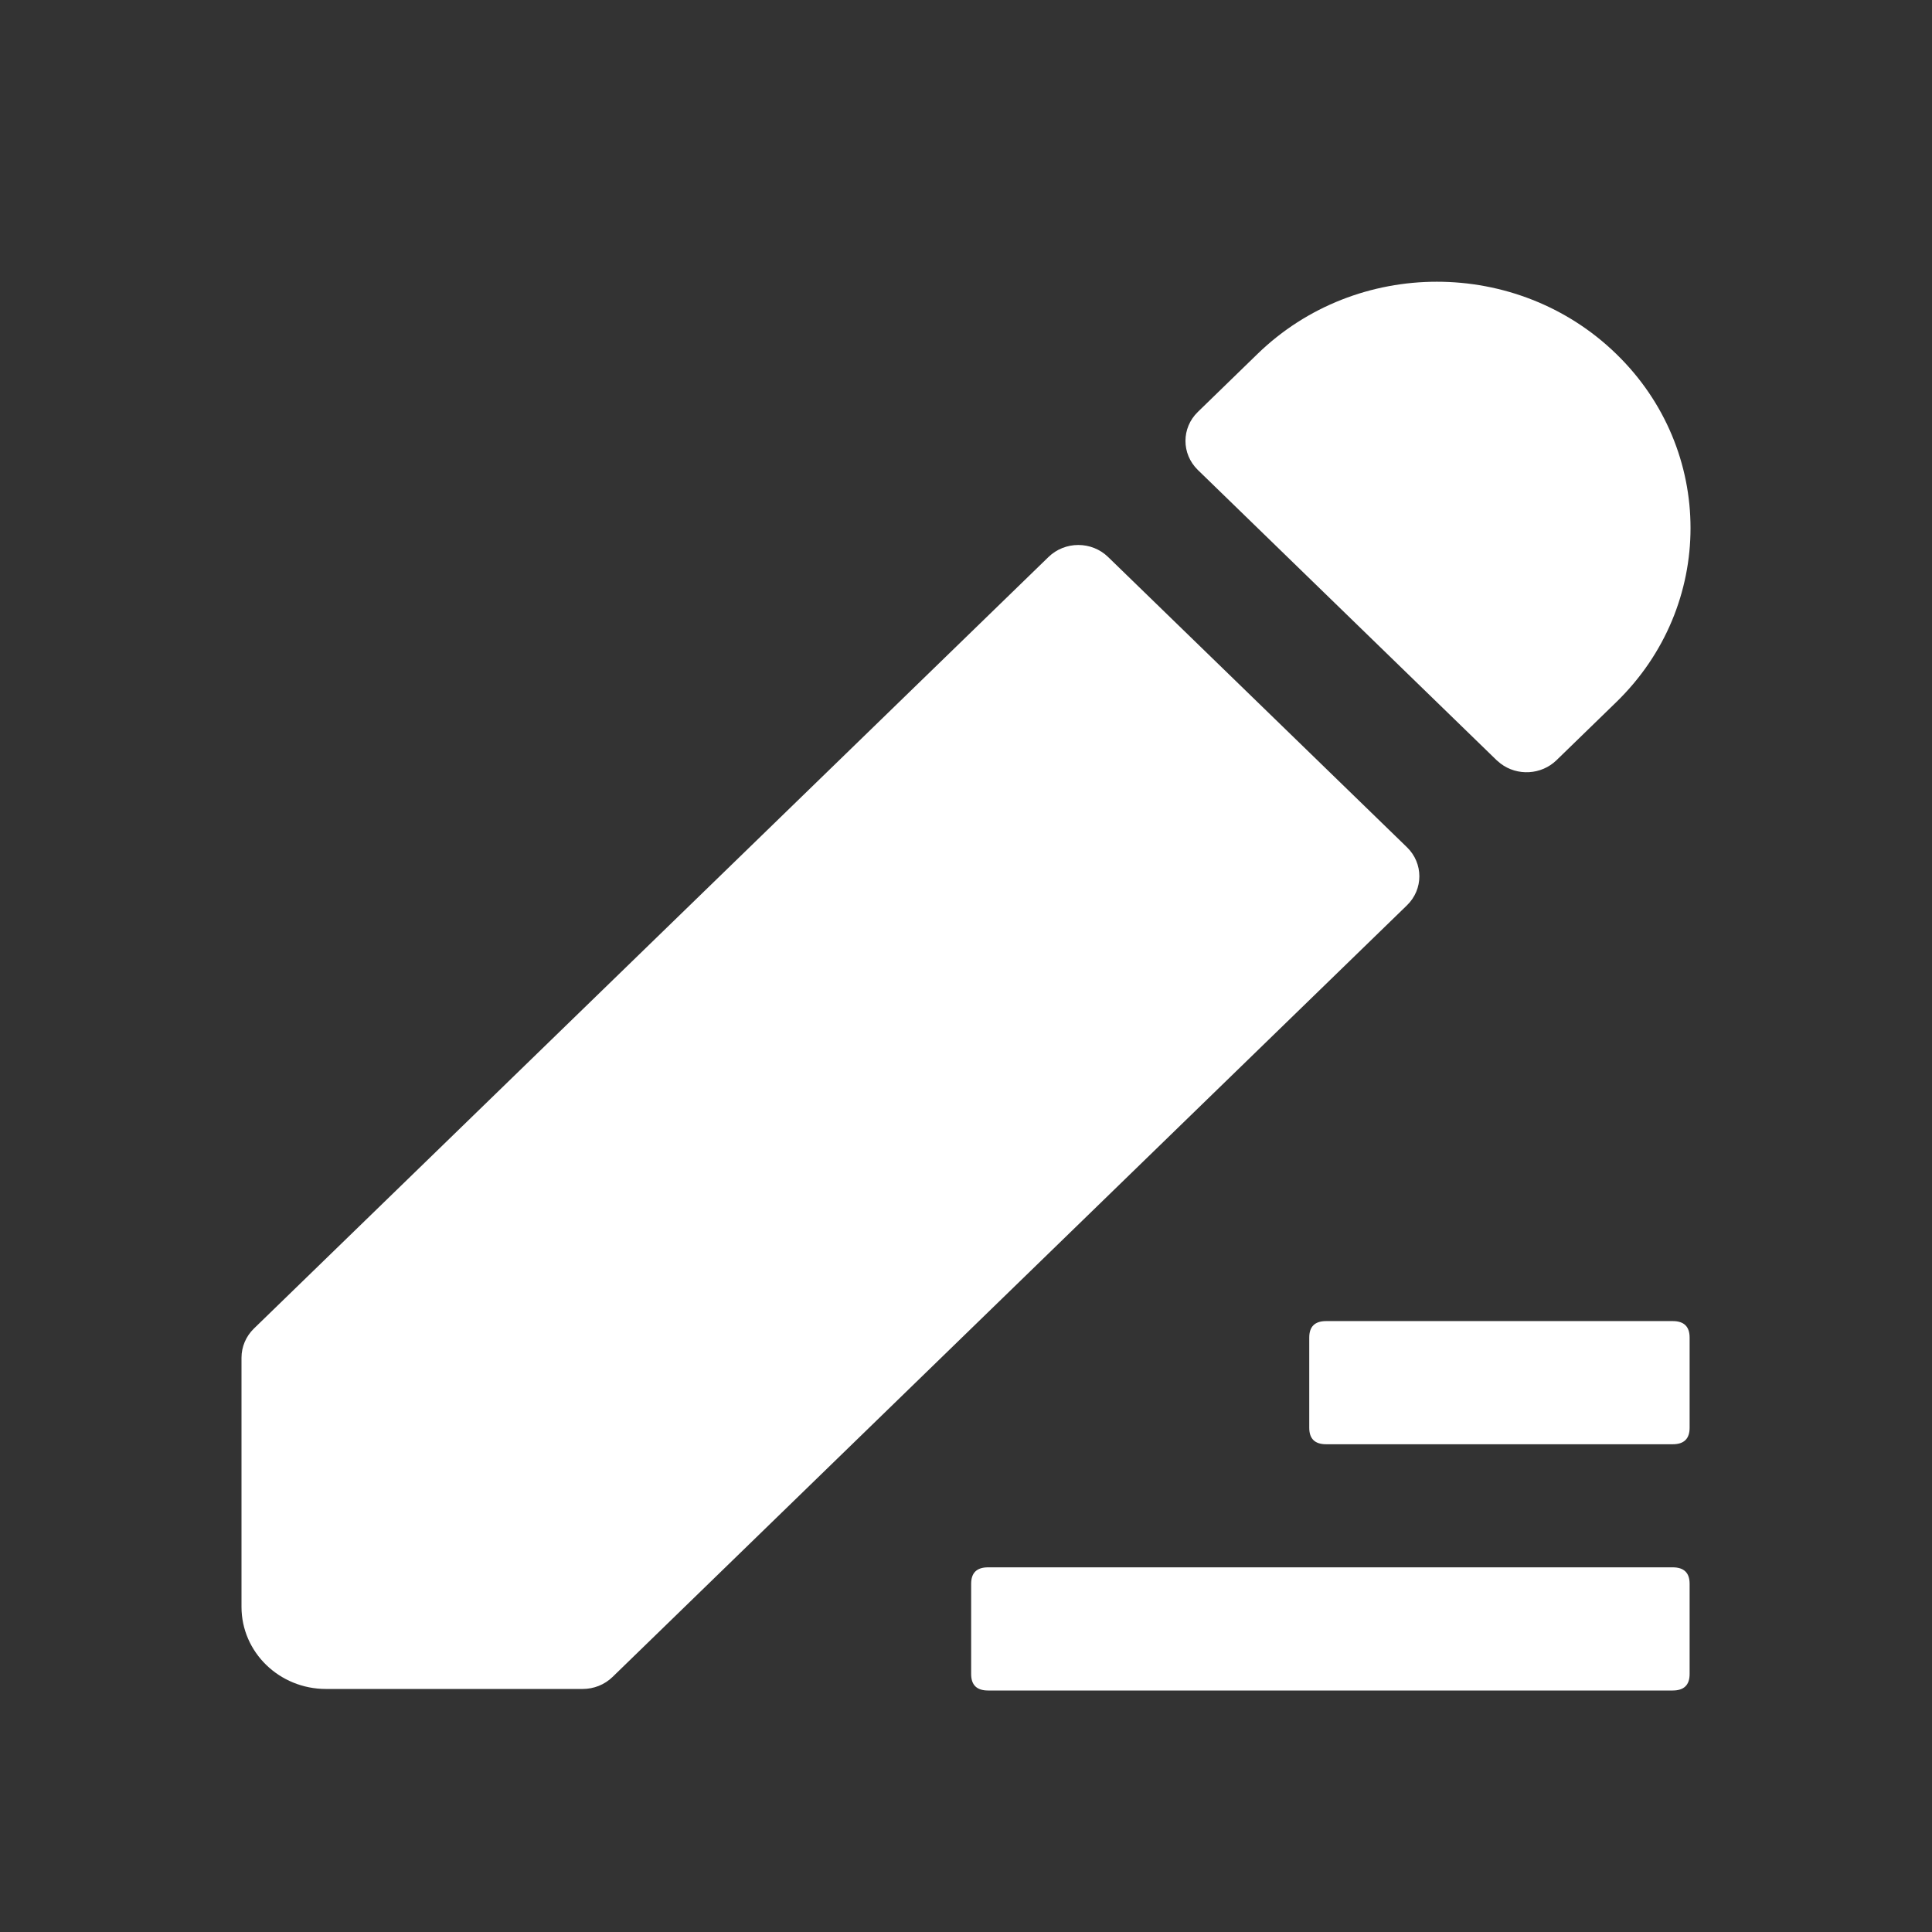 <svg width="24" height="24" viewBox="0 0 24 24" fill="none" xmlns="http://www.w3.org/2000/svg">
<rect x="0" y="0" width="24" height="24" fill="#333333" stroke="none"/>
<path d="M20.779 19.47C20.919 19.47 20.989 19.538 20.989 19.674V20.796C20.989 20.932 20.919 21 20.779 21H12.274C12.134 21 12.064 20.932 12.064 20.796V19.674C12.064 19.538 12.134 19.47 12.274 19.47H20.779ZM13.766 6.92L17.478 10.525C17.683 10.724 17.683 11.047 17.478 11.246L7.609 20.832C7.51 20.928 7.377 20.981 7.238 20.981H4.05C3.47 20.981 3 20.525 3 19.961V16.866C3 16.731 3.055 16.601 3.153 16.505L13.024 6.92C13.229 6.72 13.561 6.72 13.766 6.92ZM20.779 16.411C20.919 16.411 20.989 16.479 20.989 16.615V17.737C20.989 17.873 20.919 17.941 20.779 17.941H16.474C16.334 17.941 16.264 17.873 16.264 17.737V16.615C16.264 16.479 16.334 16.411 16.474 16.411H20.779ZM20.077 4.396L20.077 4.396C21.308 5.59 21.308 7.527 20.078 8.722C20.077 8.722 20.077 8.722 20.077 8.723L19.335 9.444C19.146 9.627 18.848 9.642 18.642 9.486L18.592 9.444C18.592 9.444 18.592 9.444 18.592 9.444L14.88 5.838C14.675 5.638 14.675 5.316 14.88 5.117L15.622 4.396C16.852 3.201 18.847 3.201 20.077 4.396Z" fill="white"/>
</svg>
